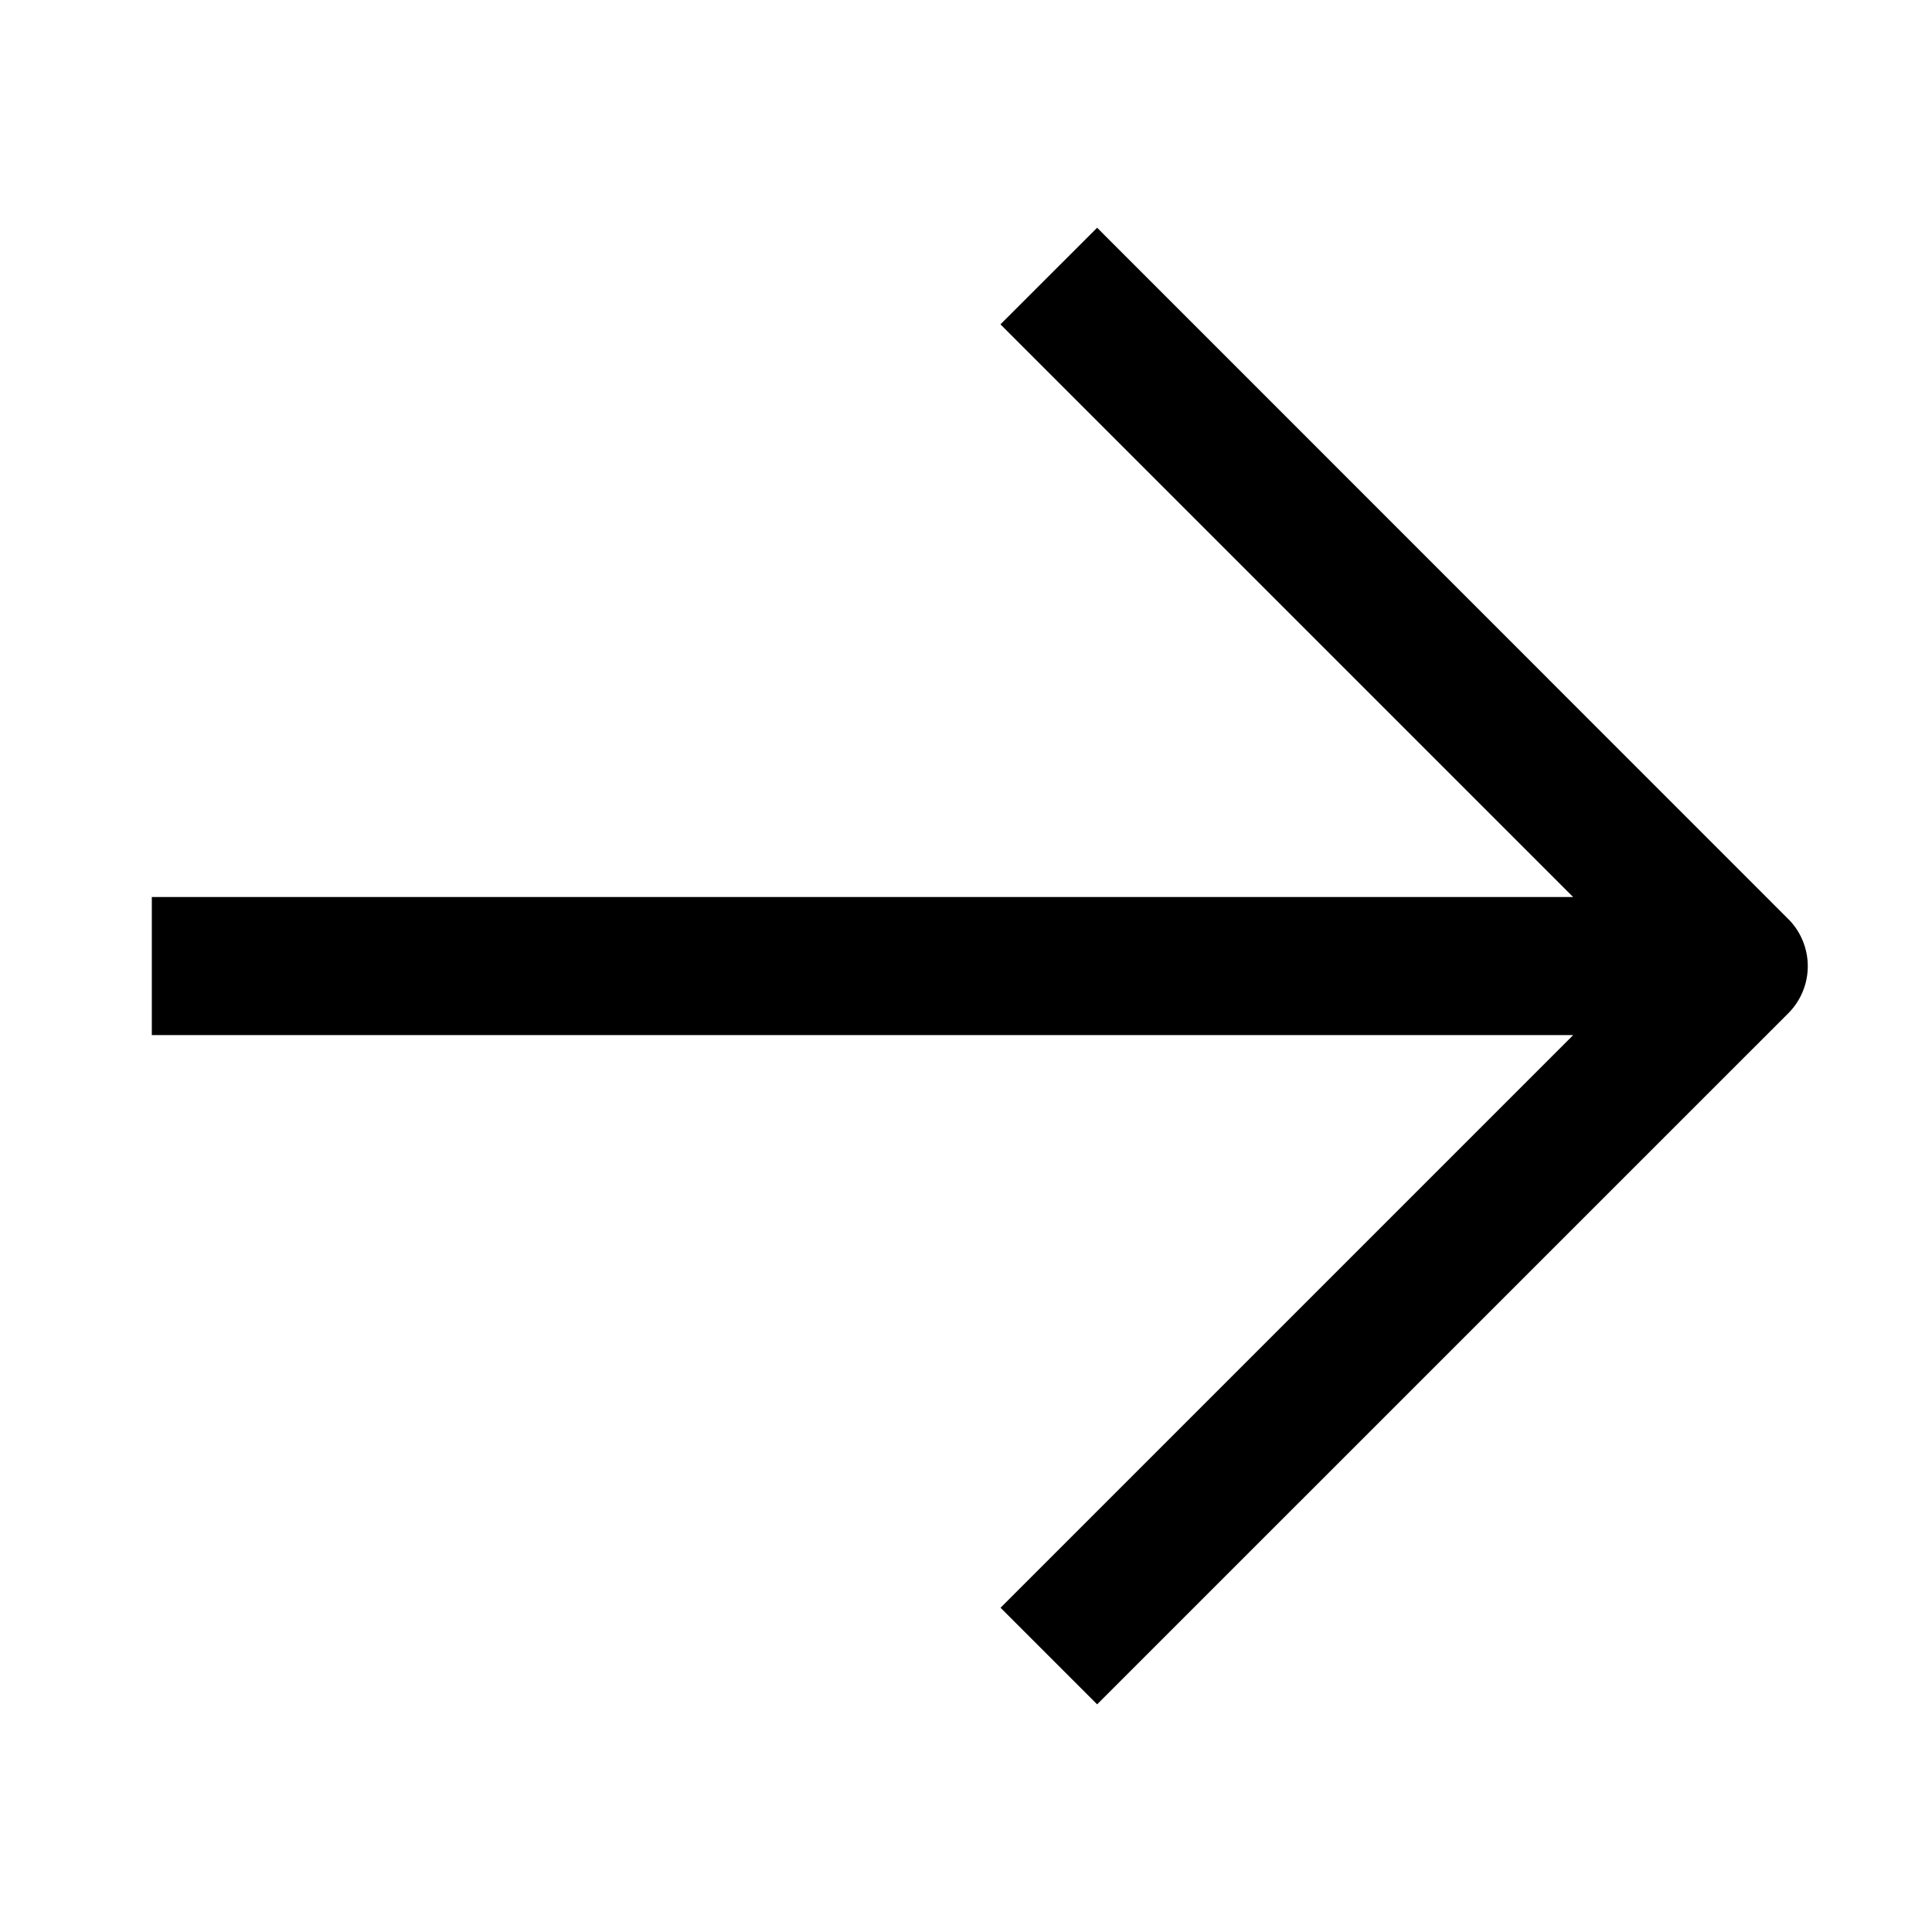 <svg width="24" height="24" viewBox="0 0 24 24" fill="none" xmlns="http://www.w3.org/2000/svg">
<path d="M13.629 2.829L22.2 11.402C22.281 11.479 22.346 11.572 22.39 11.676C22.434 11.779 22.457 11.89 22.457 12.002C22.457 12.114 22.434 12.225 22.39 12.328C22.346 12.431 22.281 12.525 22.2 12.602L13.629 21.172L12.429 19.972L19.543 12.858L1.886 12.858L1.886 11.143L19.542 11.143L12.428 4.029L13.629 2.829Z" fill="black"/>
</svg>

